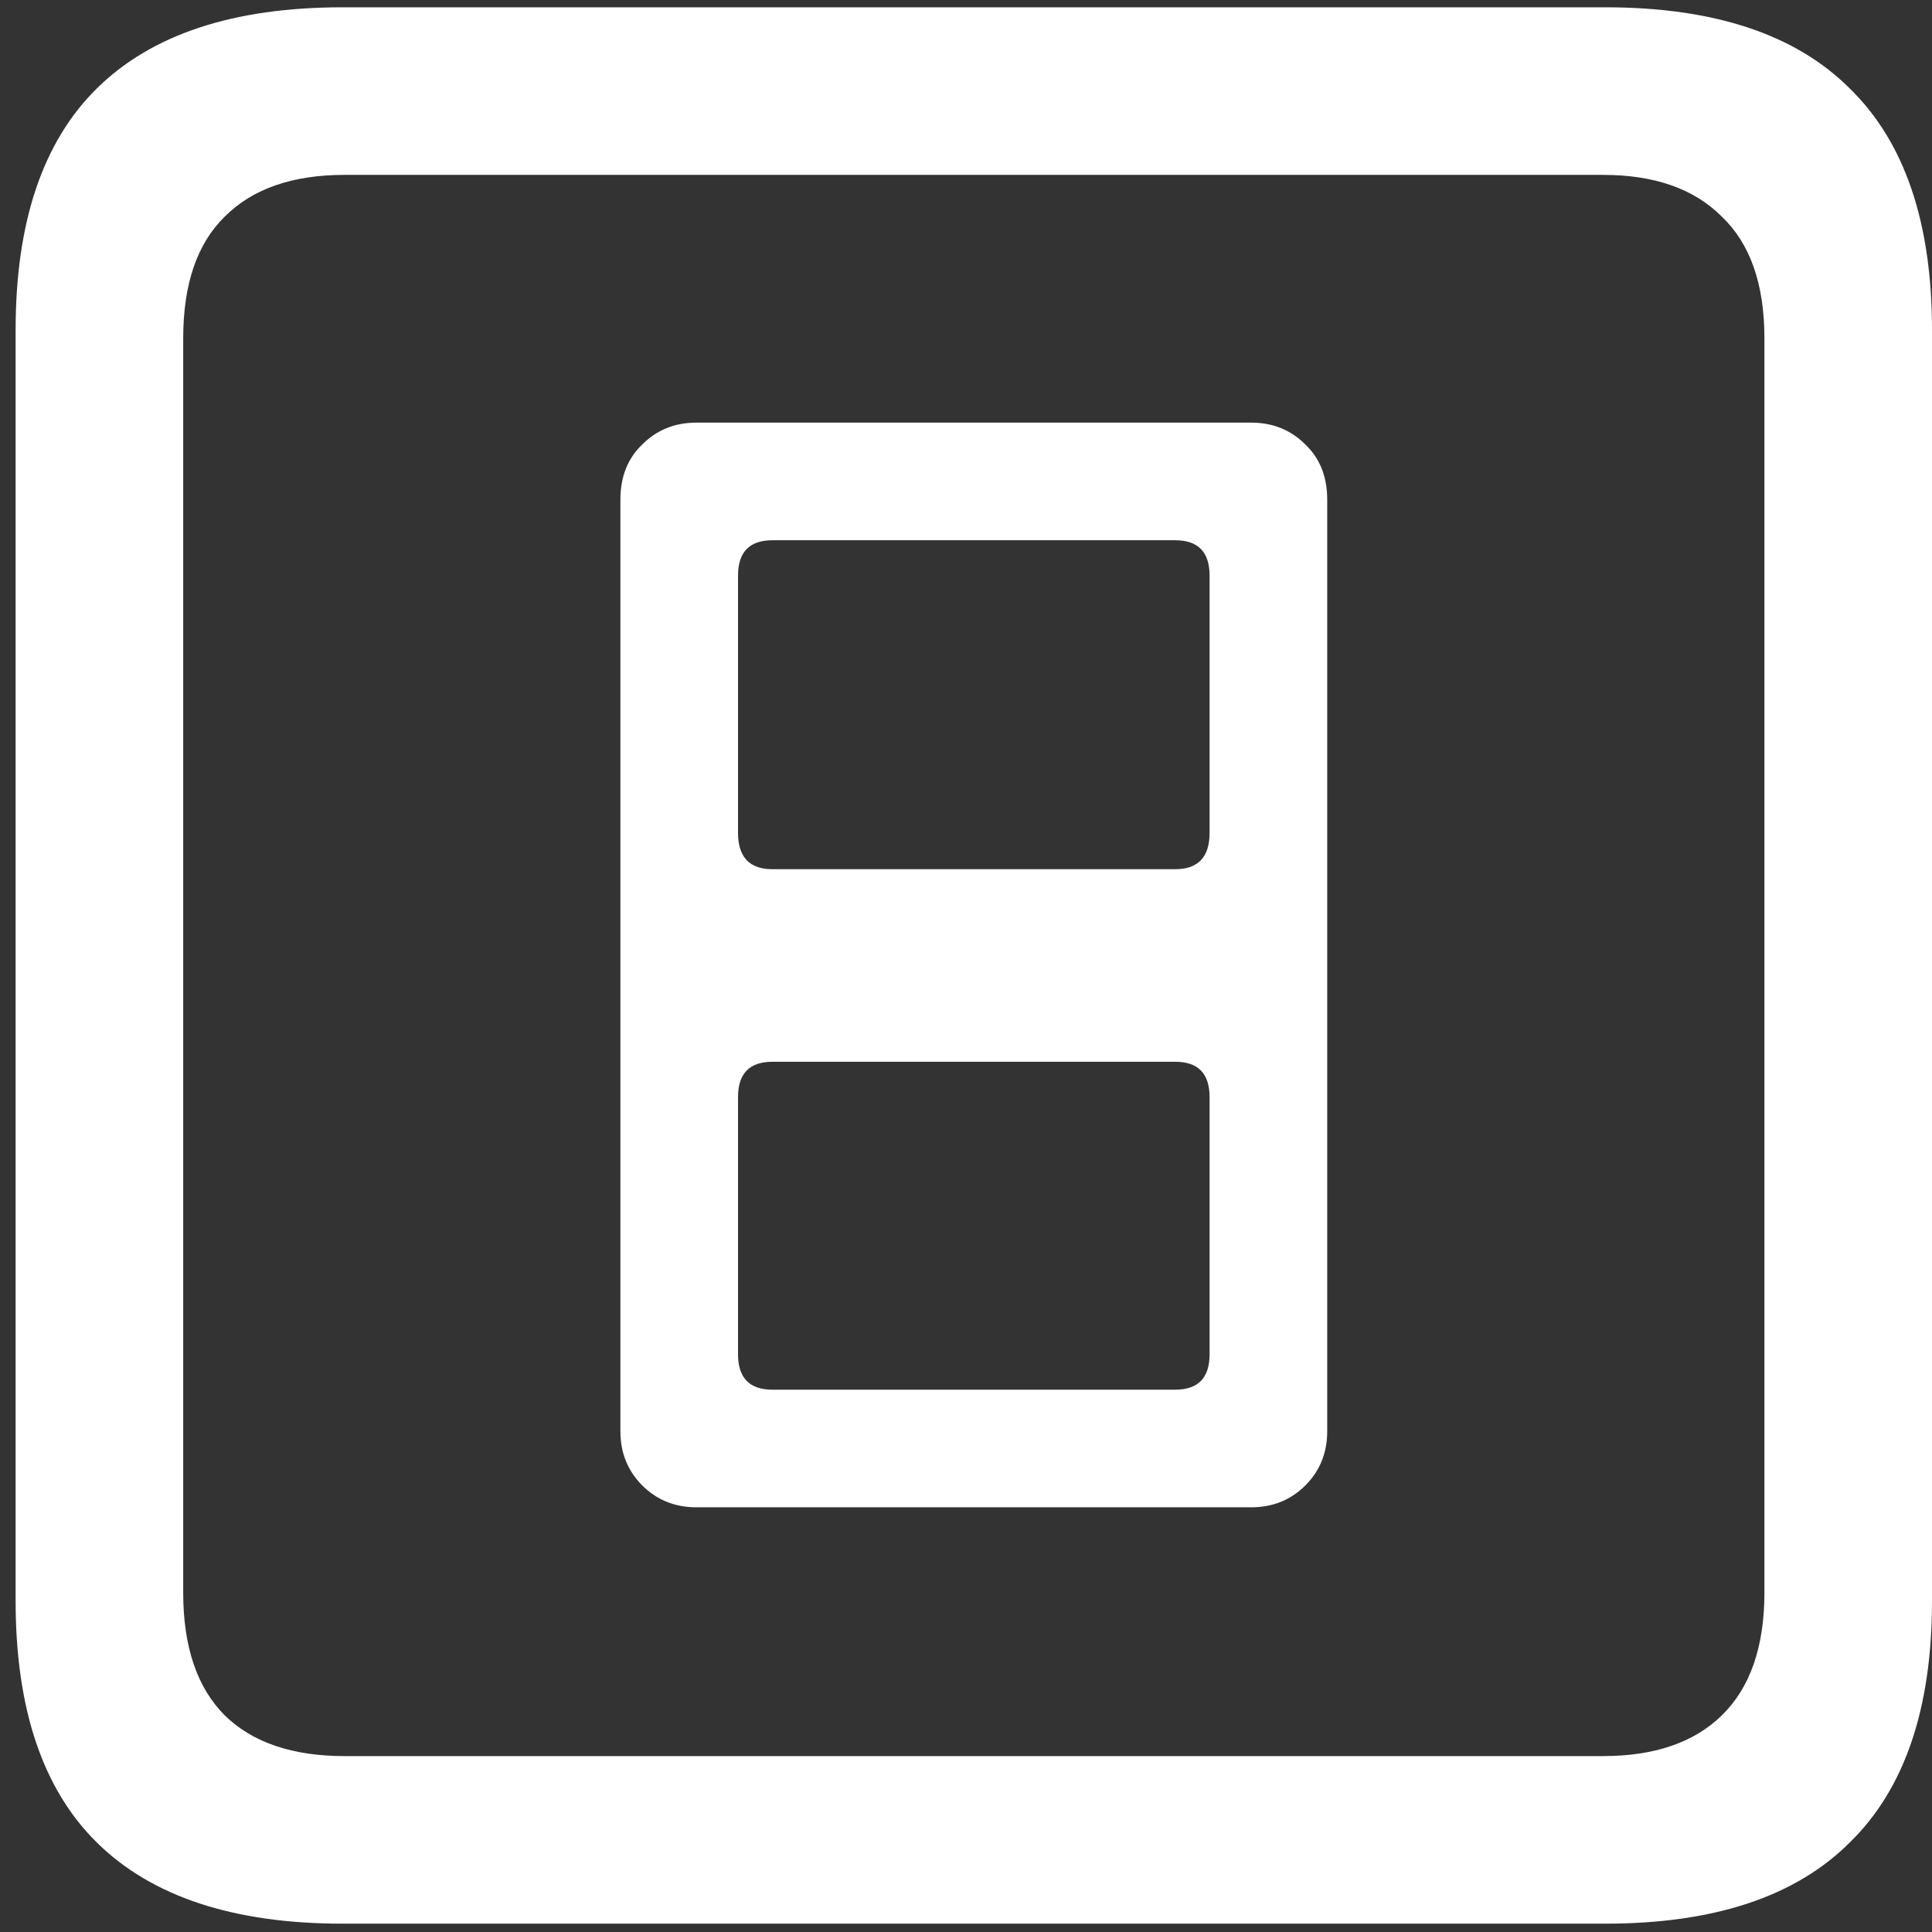 <svg width="116" height="116" viewBox="0 0 116 116" fill="none" xmlns="http://www.w3.org/2000/svg">
<rect x="0" y="0" width="116" height="116" fill="#333333" stroke="none"/>
<path d="M41.812 90.5H75.125C76.417 90.5 77.5 90.062 78.375 89.188C79.25 88.312 79.688 87.229 79.688 85.938V30C79.688 28.625 79.25 27.521 78.375 26.688C77.5 25.812 76.417 25.375 75.125 25.375H41.812C40.521 25.375 39.438 25.812 38.562 26.688C37.688 27.521 37.25 28.625 37.25 30V85.938C37.25 87.229 37.688 88.312 38.562 89.188C39.438 90.062 40.521 90.5 41.812 90.5ZM46.375 52.188C45 52.188 44.312 51.458 44.312 50V34.562C44.312 33.146 45 32.438 46.375 32.438H70.562C71.938 32.438 72.625 33.146 72.625 34.562V50C72.625 51.458 71.938 52.188 70.562 52.188H46.375ZM46.375 83.438C45 83.438 44.312 82.729 44.312 81.312V65.875C44.312 64.458 45 63.75 46.375 63.75H70.562C71.938 63.75 72.625 64.458 72.625 65.875V81.312C72.625 82.729 71.938 83.438 70.562 83.438H46.375ZM20.562 115.5H96.375C102.917 115.5 107.812 113.875 111.062 110.625C114.354 107.417 116 102.583 116 96.125V19.812C116 13.354 114.354 8.521 111.062 5.312C107.812 2.062 102.917 0.438 96.375 0.438H20.562C14.021 0.438 9.104 2.062 5.812 5.312C2.562 8.521 0.938 13.354 0.938 19.812V96.125C0.938 102.583 2.562 107.417 5.812 110.625C9.104 113.875 14.021 115.5 20.562 115.5ZM20.688 105.438C17.562 105.438 15.167 104.625 13.5 103C11.833 101.333 11 98.875 11 95.625V20.312C11 17.062 11.833 14.625 13.5 13C15.167 11.333 17.562 10.5 20.688 10.5H96.25C99.333 10.5 101.708 11.333 103.375 13C105.083 14.625 105.938 17.062 105.938 20.312V95.625C105.938 98.875 105.083 101.333 103.375 103C101.708 104.625 99.333 105.438 96.25 105.438H20.688Z" fill="white"/>
</svg>
